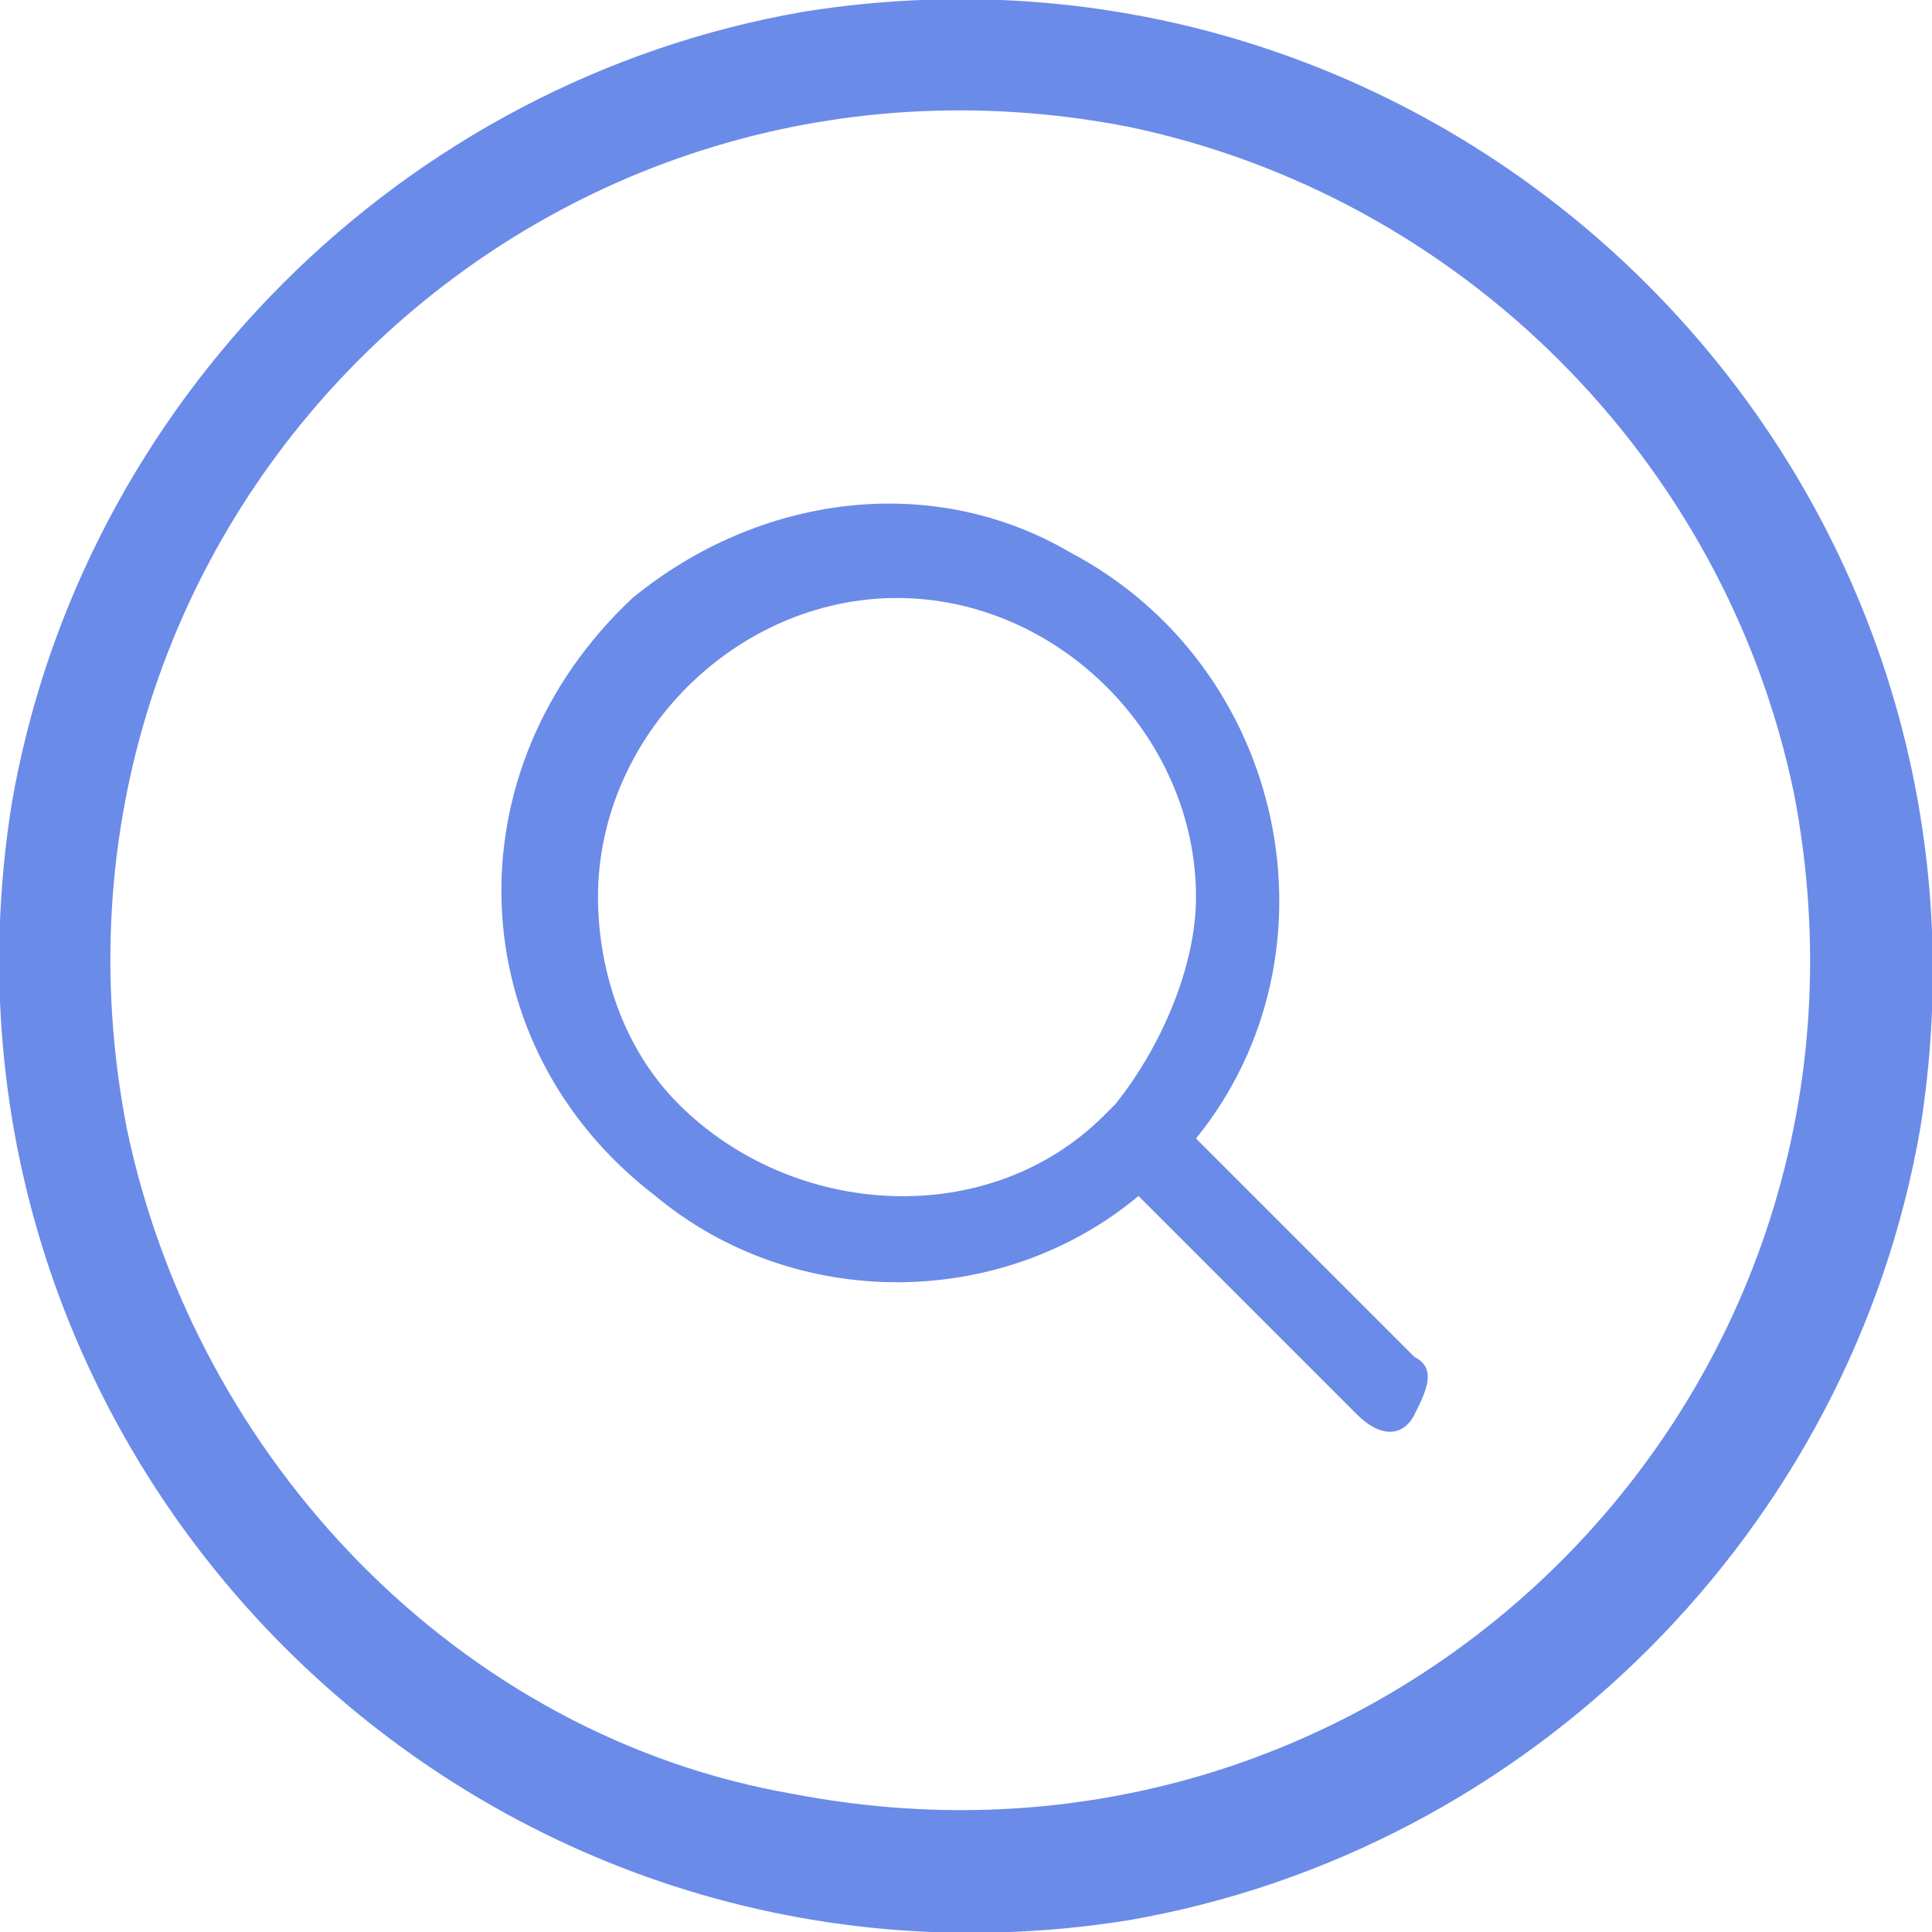 <?xml version="1.0" encoding="utf-8"?>
<!-- Generator: Adobe Illustrator 21.1.0, SVG Export Plug-In . SVG Version: 6.00 Build 0)  -->
<svg version="1.1" id="Layer_1" xmlns="http://www.w3.org/2000/svg" xmlns:xlink="http://www.w3.org/1999/xlink" x="0px" y="0px"
	 viewBox="0 0 16.8 16.8" style="enable-background:new 0 0 16.8 16.8;" xml:space="preserve" fill="#6b8be9">
<g>
	<path d="M10.4,9.9c1.3-1.6,0.8-4.1-1.1-5.1C8.1,4.1,6.6,4.3,5.5,5.2C3.9,6.7,4,9.1,5.7,10.4c1.2,1,3,1,4.2,0l1.9,1.9
		c0.2,0.2,0.4,0.2,0.5,0s0.2-0.4,0-0.5L10.4,9.9z M9.7,9.6L9.6,9.7c-1,1-2.7,0.9-3.7-0.1C5.4,9.1,5.2,8.4,5.2,7.8
		c0-1.4,1.2-2.6,2.6-2.6c1.4,0,2.6,1.2,2.6,2.6C10.4,8.4,10.1,9.1,9.7,9.6z"/>
	<path d="M7,0.1C3.5,0.7,0.7,3.5,0.1,7c-0.9,5.7,4,10.6,9.7,9.7c3.5-0.6,6.3-3.4,6.9-6.9C17.6,4.1,12.7-0.8,7,0.1z M6.9,15.6
		C4,15.1,1.7,12.7,1.1,9.8c-1-5.2,3.5-9.7,8.7-8.7c2.9,0.6,5.2,2.9,5.8,5.8C16.6,12.1,12.1,16.6,6.9,15.6z"/>
</g>
</svg>
